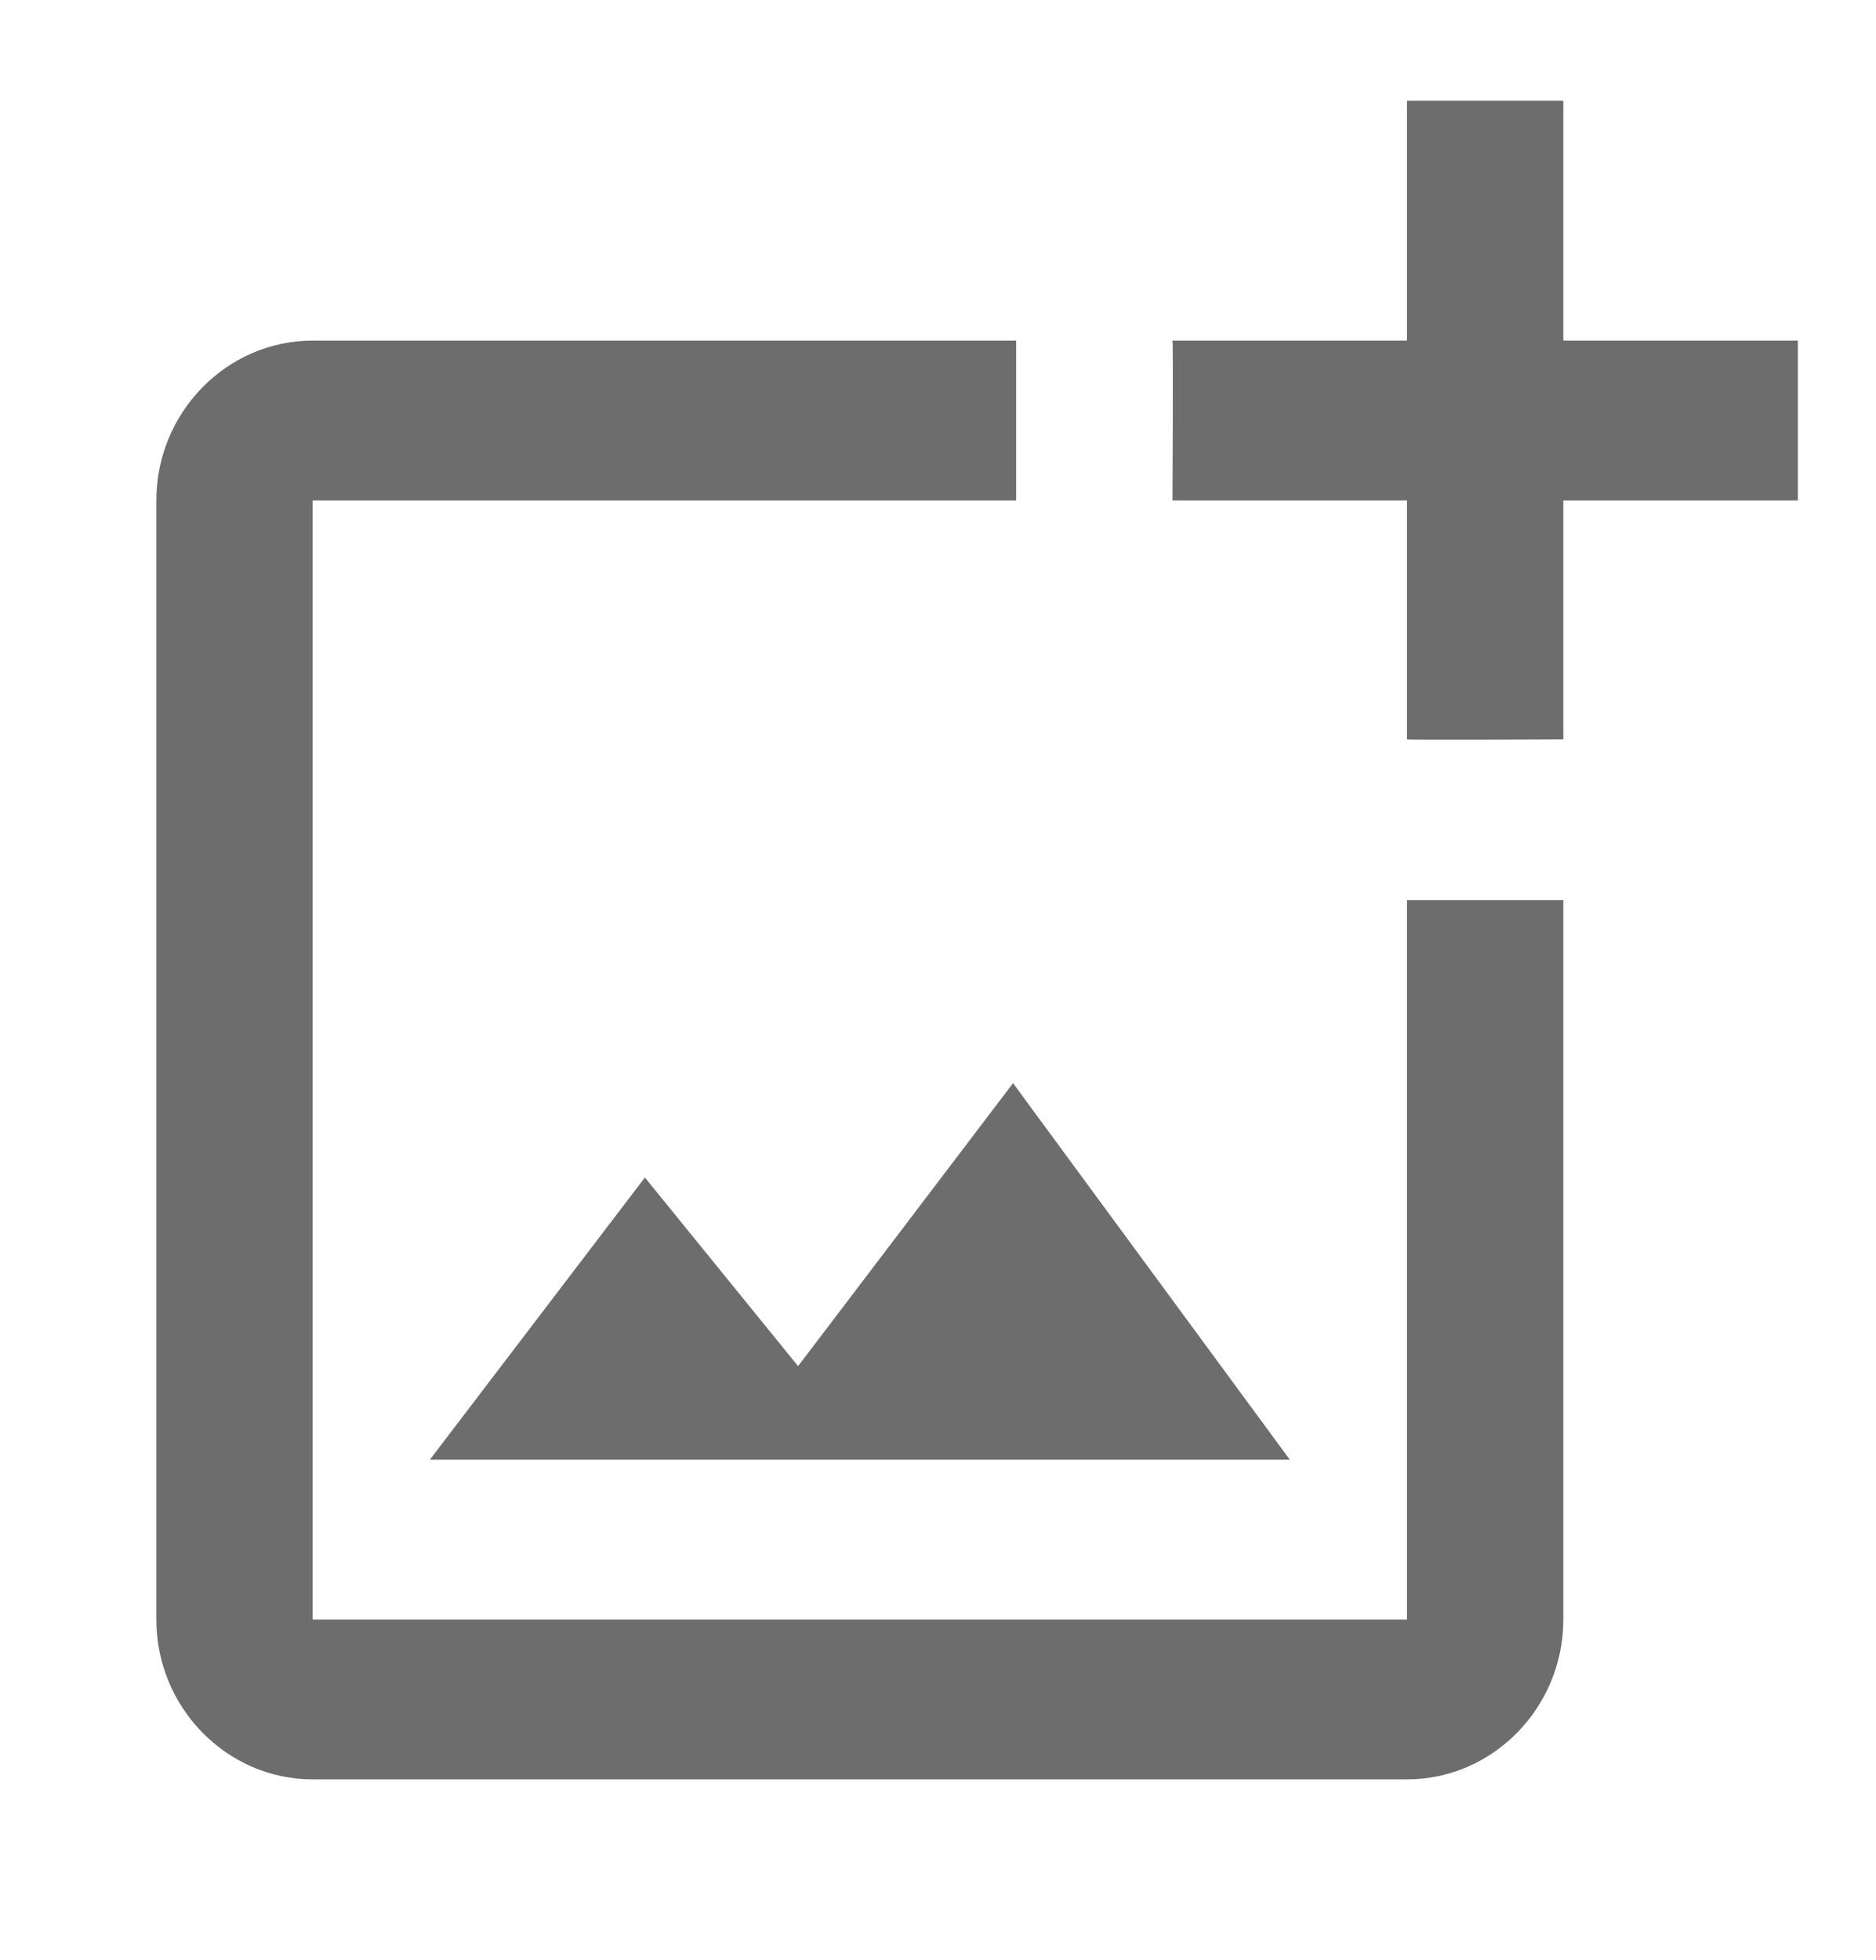 <svg width="45" height="47" viewBox="0 0 45 47" fill="none" xmlns="http://www.w3.org/2000/svg">
<g id="add_photo_alternate_outlined 1" clip-path="url(#clip0_172_3381)">
<path id="Vector" d="M33.75 38.834H7.5V12H24.375V8.167H7.5C5.438 8.167 3.75 9.892 3.75 12V38.834C3.75 40.942 5.438 42.667 7.5 42.667H33.75C35.812 42.667 37.5 40.942 37.5 38.834V21.584H33.75V38.834ZM19.144 32.758L15.469 28.235L10.312 35H30.938L24.3 25.973L19.144 32.758ZM37.5 8.167V2.417H33.75V8.167H28.125C28.144 8.186 28.125 12 28.125 12H33.75V17.731C33.769 17.75 37.5 17.731 37.5 17.731V12H43.125V8.167H37.5Z" fill="#6D6D6D"/>
</g>
<defs>
<clipPath id="clip0_172_3381">
<rect width="45" height="46" fill="white" transform="translate(0 0.5)"/>
</clipPath>
</defs>
</svg>
